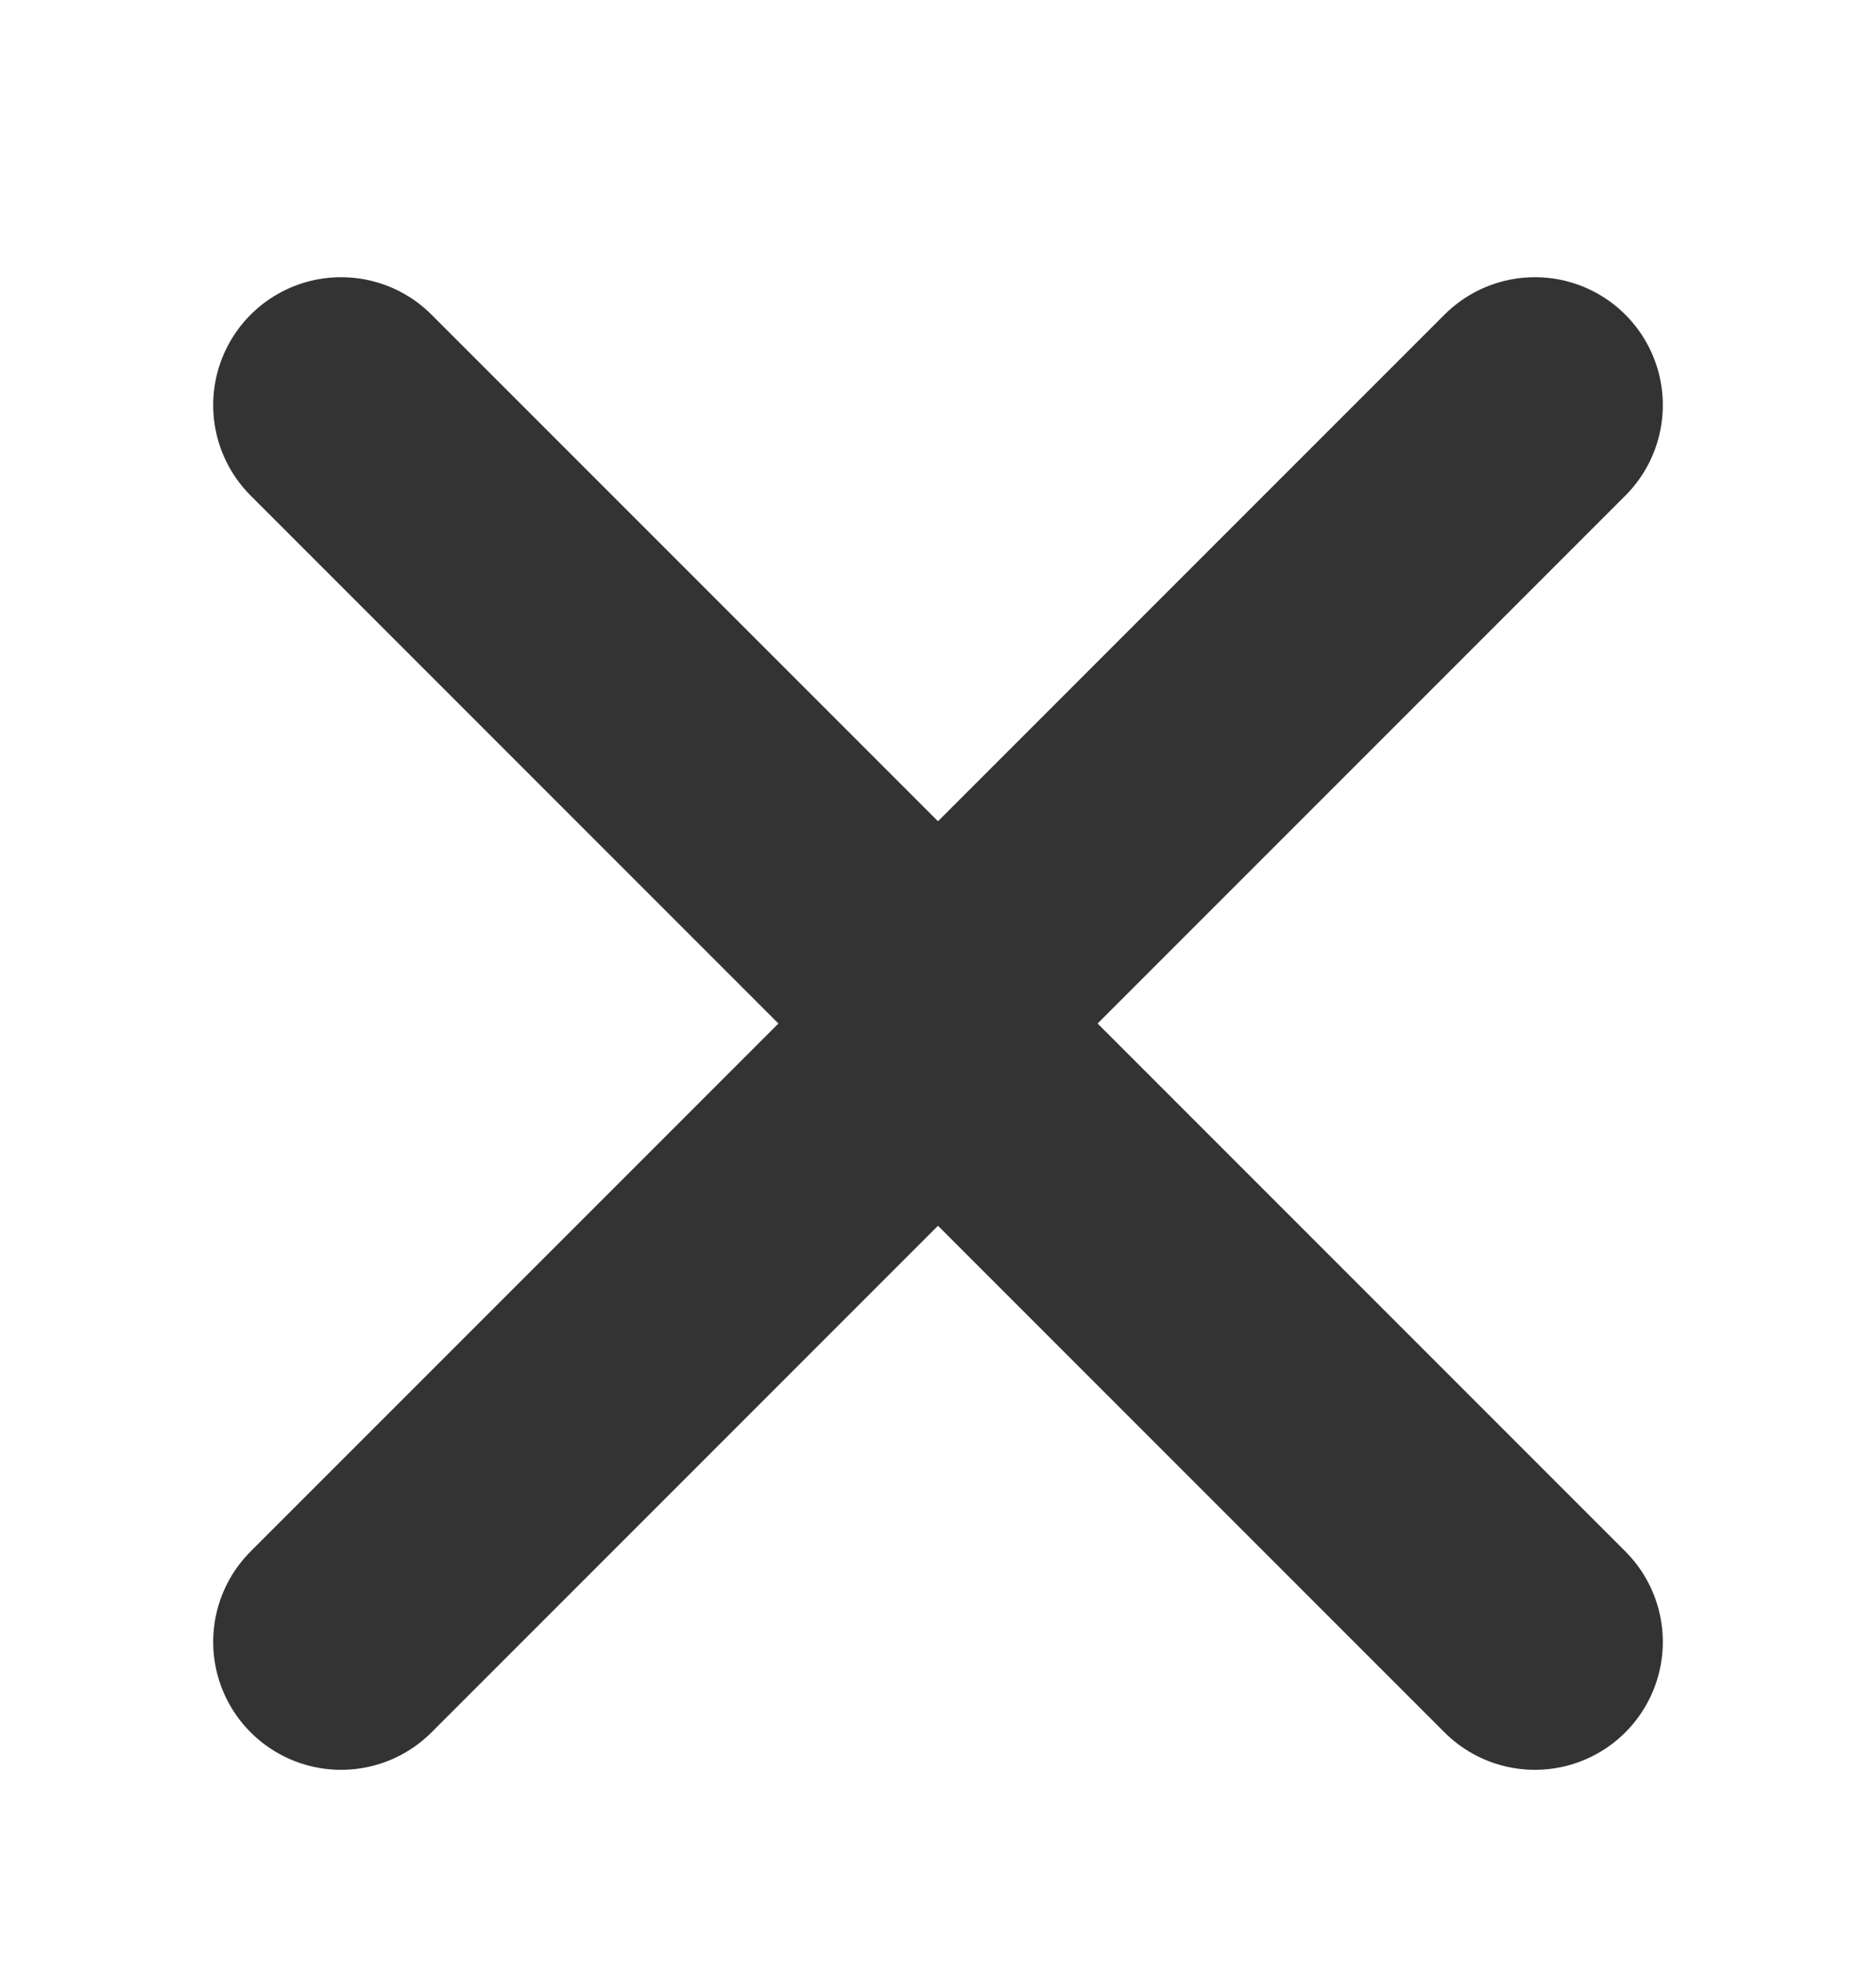 <svg width="22" height="23" viewBox="0 0 22 23" fill="none" xmlns="http://www.w3.org/2000/svg">
    <path d="M4 19.25L11 12.25L18 19.25" stroke="#333333" stroke-width="3" stroke-linecap="round" stroke-linejoin="round"/>
    <path d="M18 4.75L11 11.75L4 4.75" stroke="#333333" stroke-width="3" stroke-linecap="round" stroke-linejoin="round"/>
</svg>